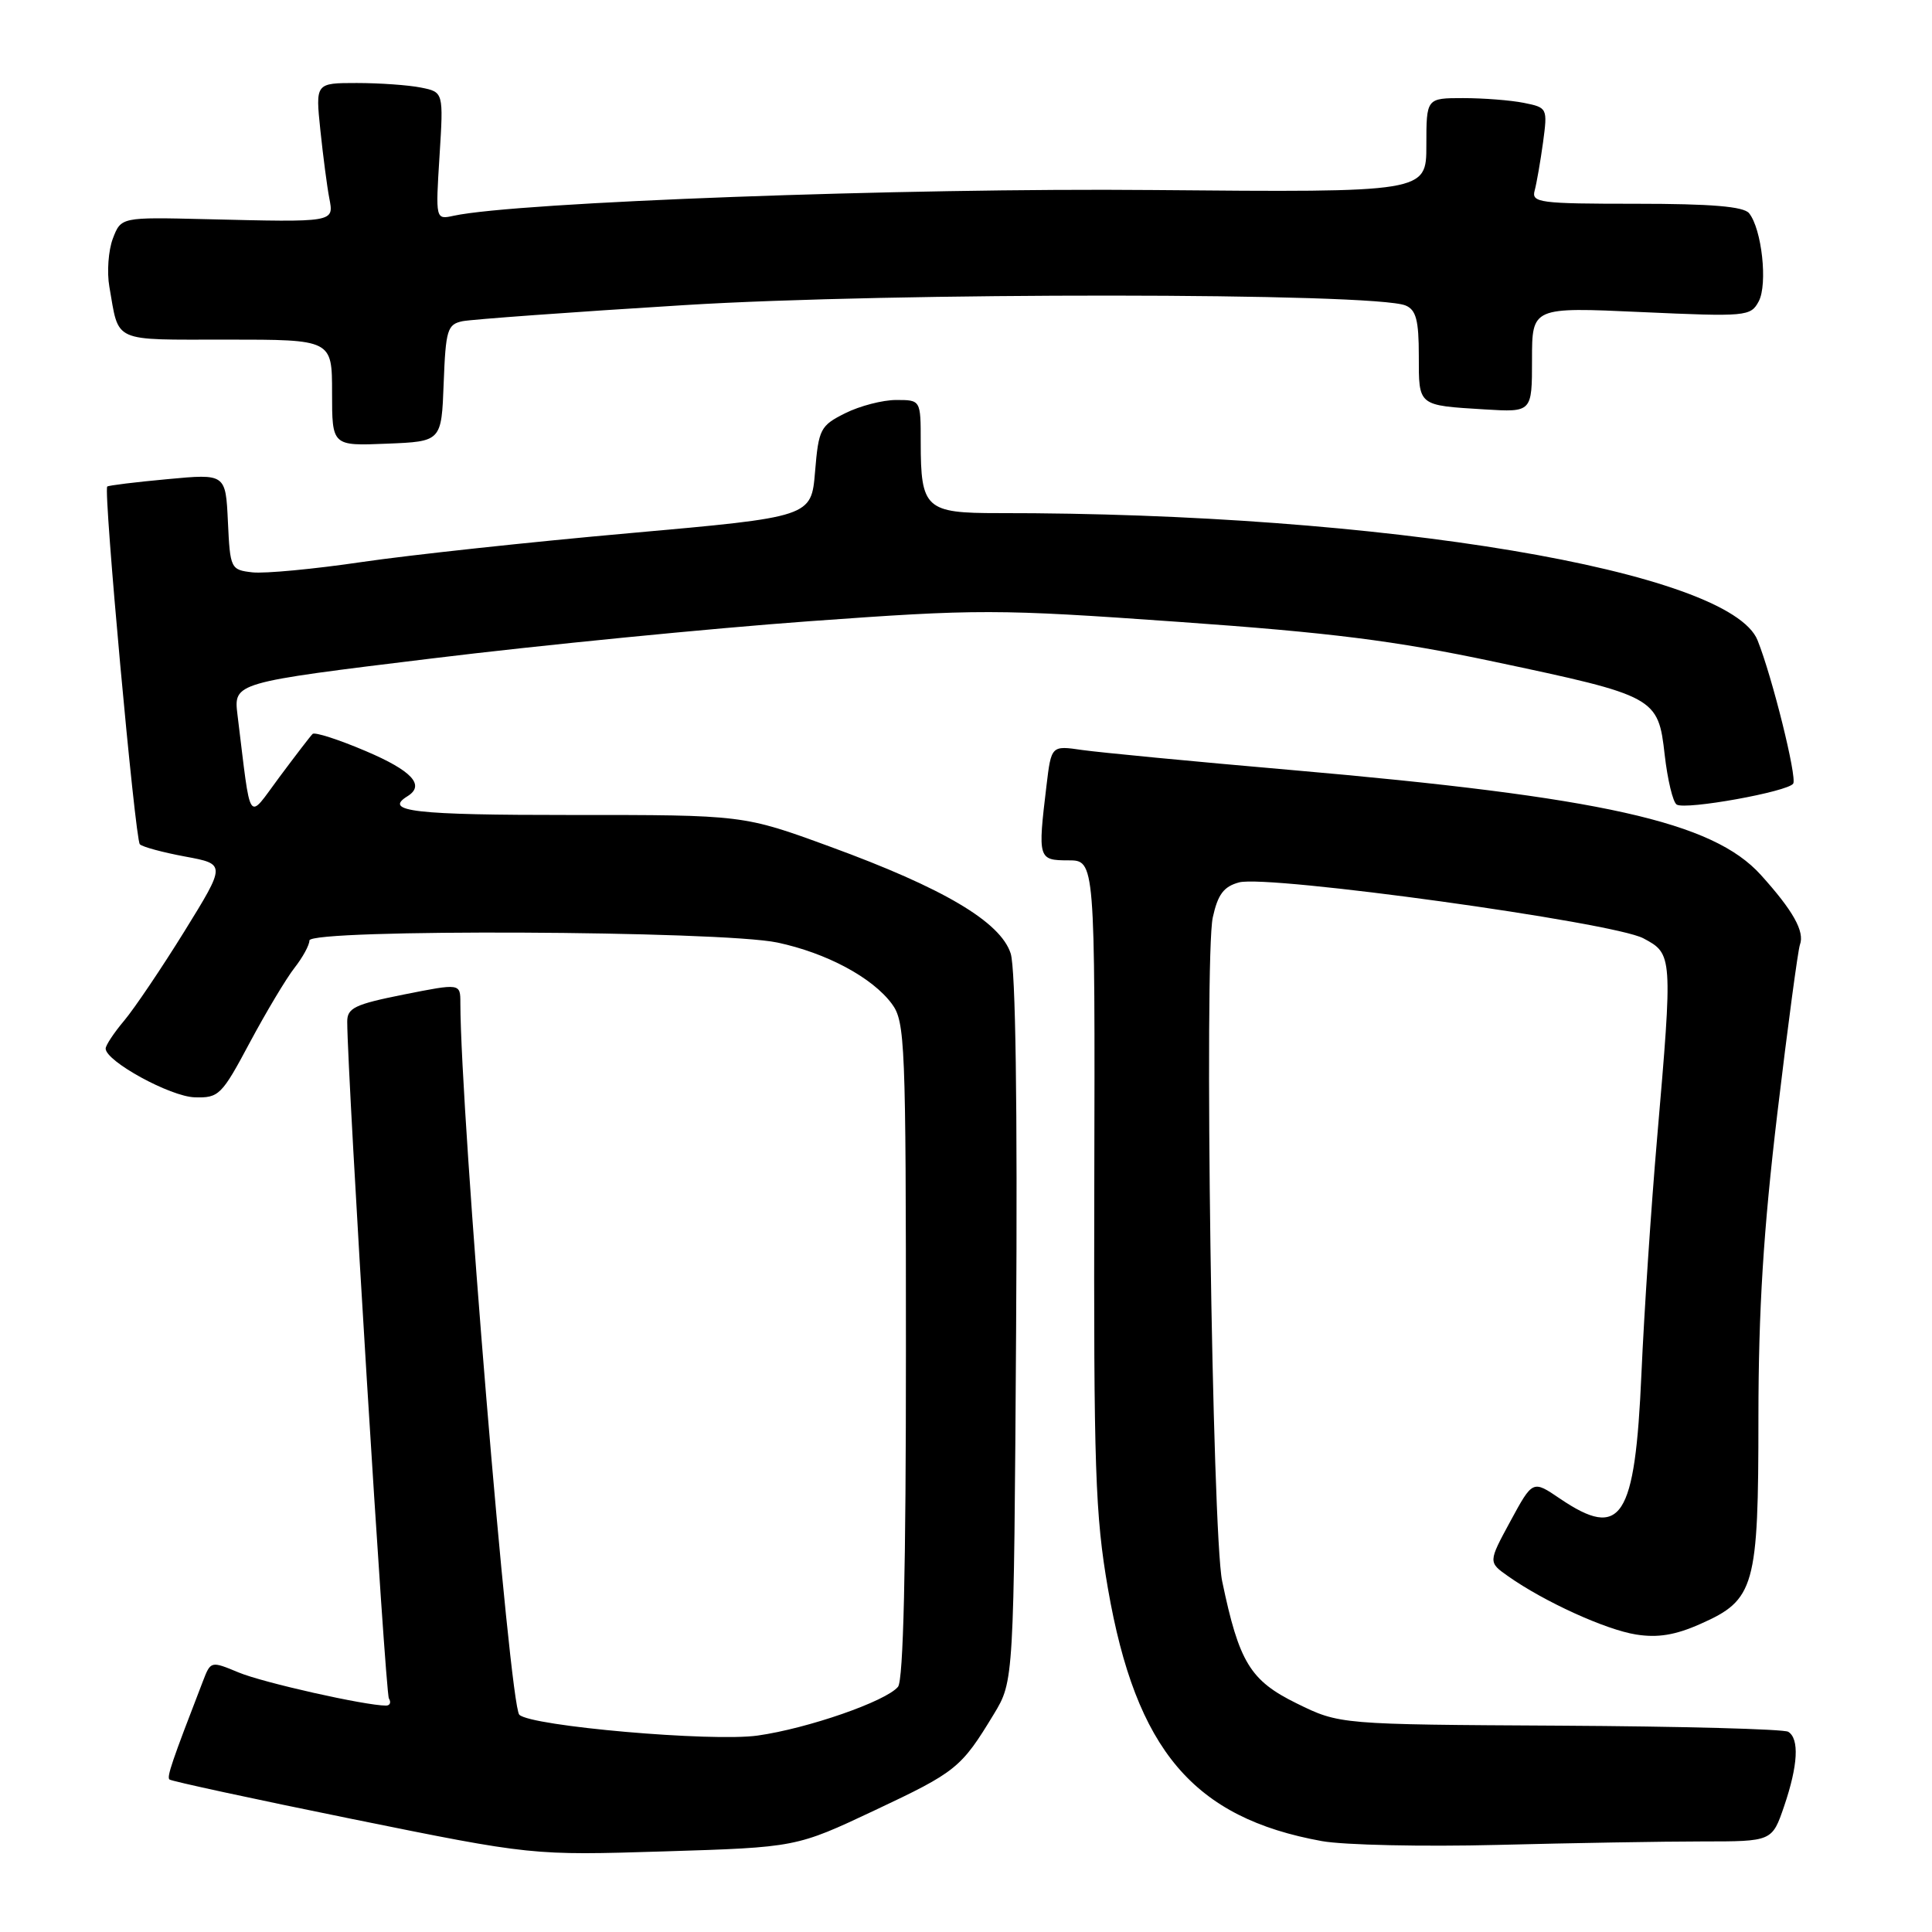 <?xml version="1.0" encoding="UTF-8" standalone="no"?>
<!DOCTYPE svg PUBLIC "-//W3C//DTD SVG 1.1//EN" "http://www.w3.org/Graphics/SVG/1.1/DTD/svg11.dtd" >
<svg xmlns="http://www.w3.org/2000/svg" xmlns:xlink="http://www.w3.org/1999/xlink" version="1.1" viewBox="0 0 256 256">
 <g >
 <path fill="currentColor"
d=" M 115.90 239.88 C 126.73 234.78 127.36 234.27 131.69 227.13 C 134.34 222.75 134.34 222.75 134.64 176.13 C 134.83 146.38 134.57 128.36 133.92 126.34 C 132.57 122.15 125.00 117.67 110.00 112.19 C 98.50 107.98 98.50 107.98 75.75 107.99 C 54.87 108.00 50.72 107.52 54.00 105.50 C 56.36 104.04 54.58 102.12 48.46 99.52 C 44.87 97.99 41.70 96.97 41.42 97.25 C 41.14 97.52 39.17 100.09 37.03 102.96 C 32.70 108.77 33.32 109.69 31.47 94.73 C 30.95 90.45 30.95 90.45 57.22 87.25 C 71.68 85.48 94.15 83.27 107.17 82.32 C 129.71 80.69 132.03 80.69 156.17 82.40 C 176.39 83.83 184.81 84.89 197.94 87.67 C 219.41 92.21 219.72 92.38 220.58 100.02 C 220.96 103.33 221.67 106.30 222.17 106.61 C 223.37 107.35 236.94 104.90 237.61 103.83 C 238.13 102.99 234.84 89.73 232.89 84.85 C 229.23 75.64 183.24 67.94 132.29 67.99 C 122.64 68.00 122.00 67.41 122.00 58.57 C 122.00 53.00 122.00 53.00 118.75 53.00 C 116.96 53.00 113.92 53.79 112.00 54.75 C 108.70 56.40 108.47 56.84 108.00 62.50 C 107.50 68.50 107.50 68.50 83.50 70.64 C 70.30 71.81 54.30 73.54 47.95 74.47 C 41.59 75.41 35.07 76.02 33.45 75.84 C 30.57 75.51 30.49 75.36 30.20 69.14 C 29.90 62.77 29.90 62.77 22.20 63.49 C 17.96 63.88 14.37 64.32 14.21 64.47 C 13.68 64.97 17.90 111.23 18.53 111.87 C 18.87 112.22 21.58 112.95 24.55 113.50 C 29.94 114.50 29.94 114.50 24.44 123.40 C 21.41 128.29 17.82 133.61 16.47 135.22 C 15.11 136.83 14.00 138.51 14.00 138.94 C 14.00 140.62 22.58 145.31 25.80 145.40 C 29.00 145.50 29.38 145.12 33.10 138.14 C 35.27 134.09 37.93 129.64 39.02 128.25 C 40.11 126.86 41.00 125.23 41.00 124.62 C 41.00 123.06 95.50 123.31 103.00 124.89 C 109.51 126.27 115.59 129.52 118.18 133.02 C 119.93 135.38 120.04 138.15 120.04 178.89 C 120.05 207.81 119.70 222.66 118.99 223.51 C 117.40 225.43 107.05 229.03 100.40 229.97 C 94.34 230.83 70.33 228.73 68.81 227.21 C 67.51 225.91 61.03 147.64 61.00 132.90 C 61.00 130.29 61.00 130.29 53.50 131.78 C 47.00 133.08 46.00 133.56 46.01 135.39 C 46.04 142.89 51.05 224.28 51.53 225.05 C 51.85 225.57 51.68 226.00 51.15 226.00 C 48.39 226.00 34.82 222.95 31.62 221.61 C 27.94 220.08 27.92 220.08 26.88 222.79 C 22.76 233.45 22.09 235.43 22.45 235.79 C 22.68 236.01 33.58 238.37 46.68 241.03 C 70.50 245.86 70.50 245.86 88.00 245.32 C 105.50 244.78 105.50 244.78 115.90 239.88 Z  M 225.57 244.00 C 234.81 244.00 234.81 244.00 236.41 239.32 C 238.25 233.91 238.44 230.39 236.95 229.47 C 236.37 229.11 222.76 228.75 206.70 228.66 C 177.50 228.50 177.50 228.50 171.82 225.71 C 165.65 222.68 164.18 220.26 161.94 209.50 C 160.62 203.14 159.54 126.82 160.70 121.56 C 161.37 118.51 162.15 117.47 164.19 116.92 C 168.07 115.89 213.75 122.20 217.75 124.33 C 221.65 126.40 221.66 126.56 219.57 150.87 C 218.78 160.02 217.85 174.03 217.50 182.00 C 216.65 201.32 214.84 204.09 206.68 198.56 C 203.09 196.12 203.09 196.12 200.14 201.56 C 197.19 207.00 197.19 207.00 199.85 208.87 C 204.61 212.23 212.75 215.94 216.78 216.58 C 219.65 217.04 221.99 216.66 225.29 215.19 C 232.53 211.99 233.00 210.33 233.00 187.80 C 233.01 173.49 233.66 163.07 235.51 147.50 C 236.89 135.95 238.24 125.90 238.50 125.18 C 239.15 123.43 237.60 120.67 233.31 115.92 C 226.95 108.89 212.32 105.62 171.00 102.02 C 158.07 100.90 145.66 99.70 143.40 99.38 C 139.30 98.78 139.30 98.78 138.66 104.14 C 137.50 113.79 137.56 114.00 141.55 114.00 C 145.10 114.00 145.10 114.00 145.00 156.75 C 144.91 194.64 145.12 200.75 146.81 210.51 C 150.53 231.92 158.13 240.88 175.18 243.96 C 178.11 244.48 188.56 244.71 198.41 244.46 C 208.26 244.21 220.48 244.00 225.57 244.00 Z  M 58.79 50.76 C 59.06 43.69 59.28 42.98 61.29 42.56 C 62.51 42.32 75.73 41.35 90.67 40.43 C 118.11 38.72 182.17 38.76 186.25 40.48 C 187.64 41.06 188.00 42.44 188.00 47.14 C 188.00 53.85 187.82 53.70 196.75 54.25 C 203.00 54.63 203.00 54.63 203.00 47.66 C 203.00 40.69 203.00 40.69 217.46 41.35 C 231.42 41.98 231.97 41.93 233.04 39.93 C 234.25 37.66 233.45 30.34 231.76 28.25 C 231.04 27.36 226.76 27.00 216.81 27.00 C 204.01 27.00 202.90 26.86 203.35 25.25 C 203.61 24.29 204.11 21.42 204.46 18.88 C 205.07 14.32 205.04 14.26 201.92 13.63 C 200.17 13.28 196.56 13.00 193.87 13.00 C 189.00 13.00 189.00 13.00 189.00 19.25 C 189.00 25.50 189.00 25.50 152.75 25.18 C 119.87 24.88 68.44 26.78 60.11 28.59 C 57.71 29.11 57.71 29.11 58.24 20.66 C 58.77 12.20 58.77 12.20 55.76 11.60 C 54.10 11.27 50.29 11.00 47.28 11.00 C 41.80 11.00 41.80 11.00 42.45 17.25 C 42.81 20.69 43.34 24.74 43.63 26.25 C 44.25 29.49 44.47 29.46 27.27 29.04 C 16.04 28.77 16.04 28.77 14.95 31.62 C 14.36 33.19 14.15 36.06 14.49 37.99 C 15.81 45.50 14.69 45.00 30.07 45.00 C 44.00 45.00 44.00 45.00 44.00 52.04 C 44.00 59.09 44.00 59.09 51.25 58.79 C 58.50 58.50 58.50 58.50 58.79 50.76 Z "/>
</g>
</svg>